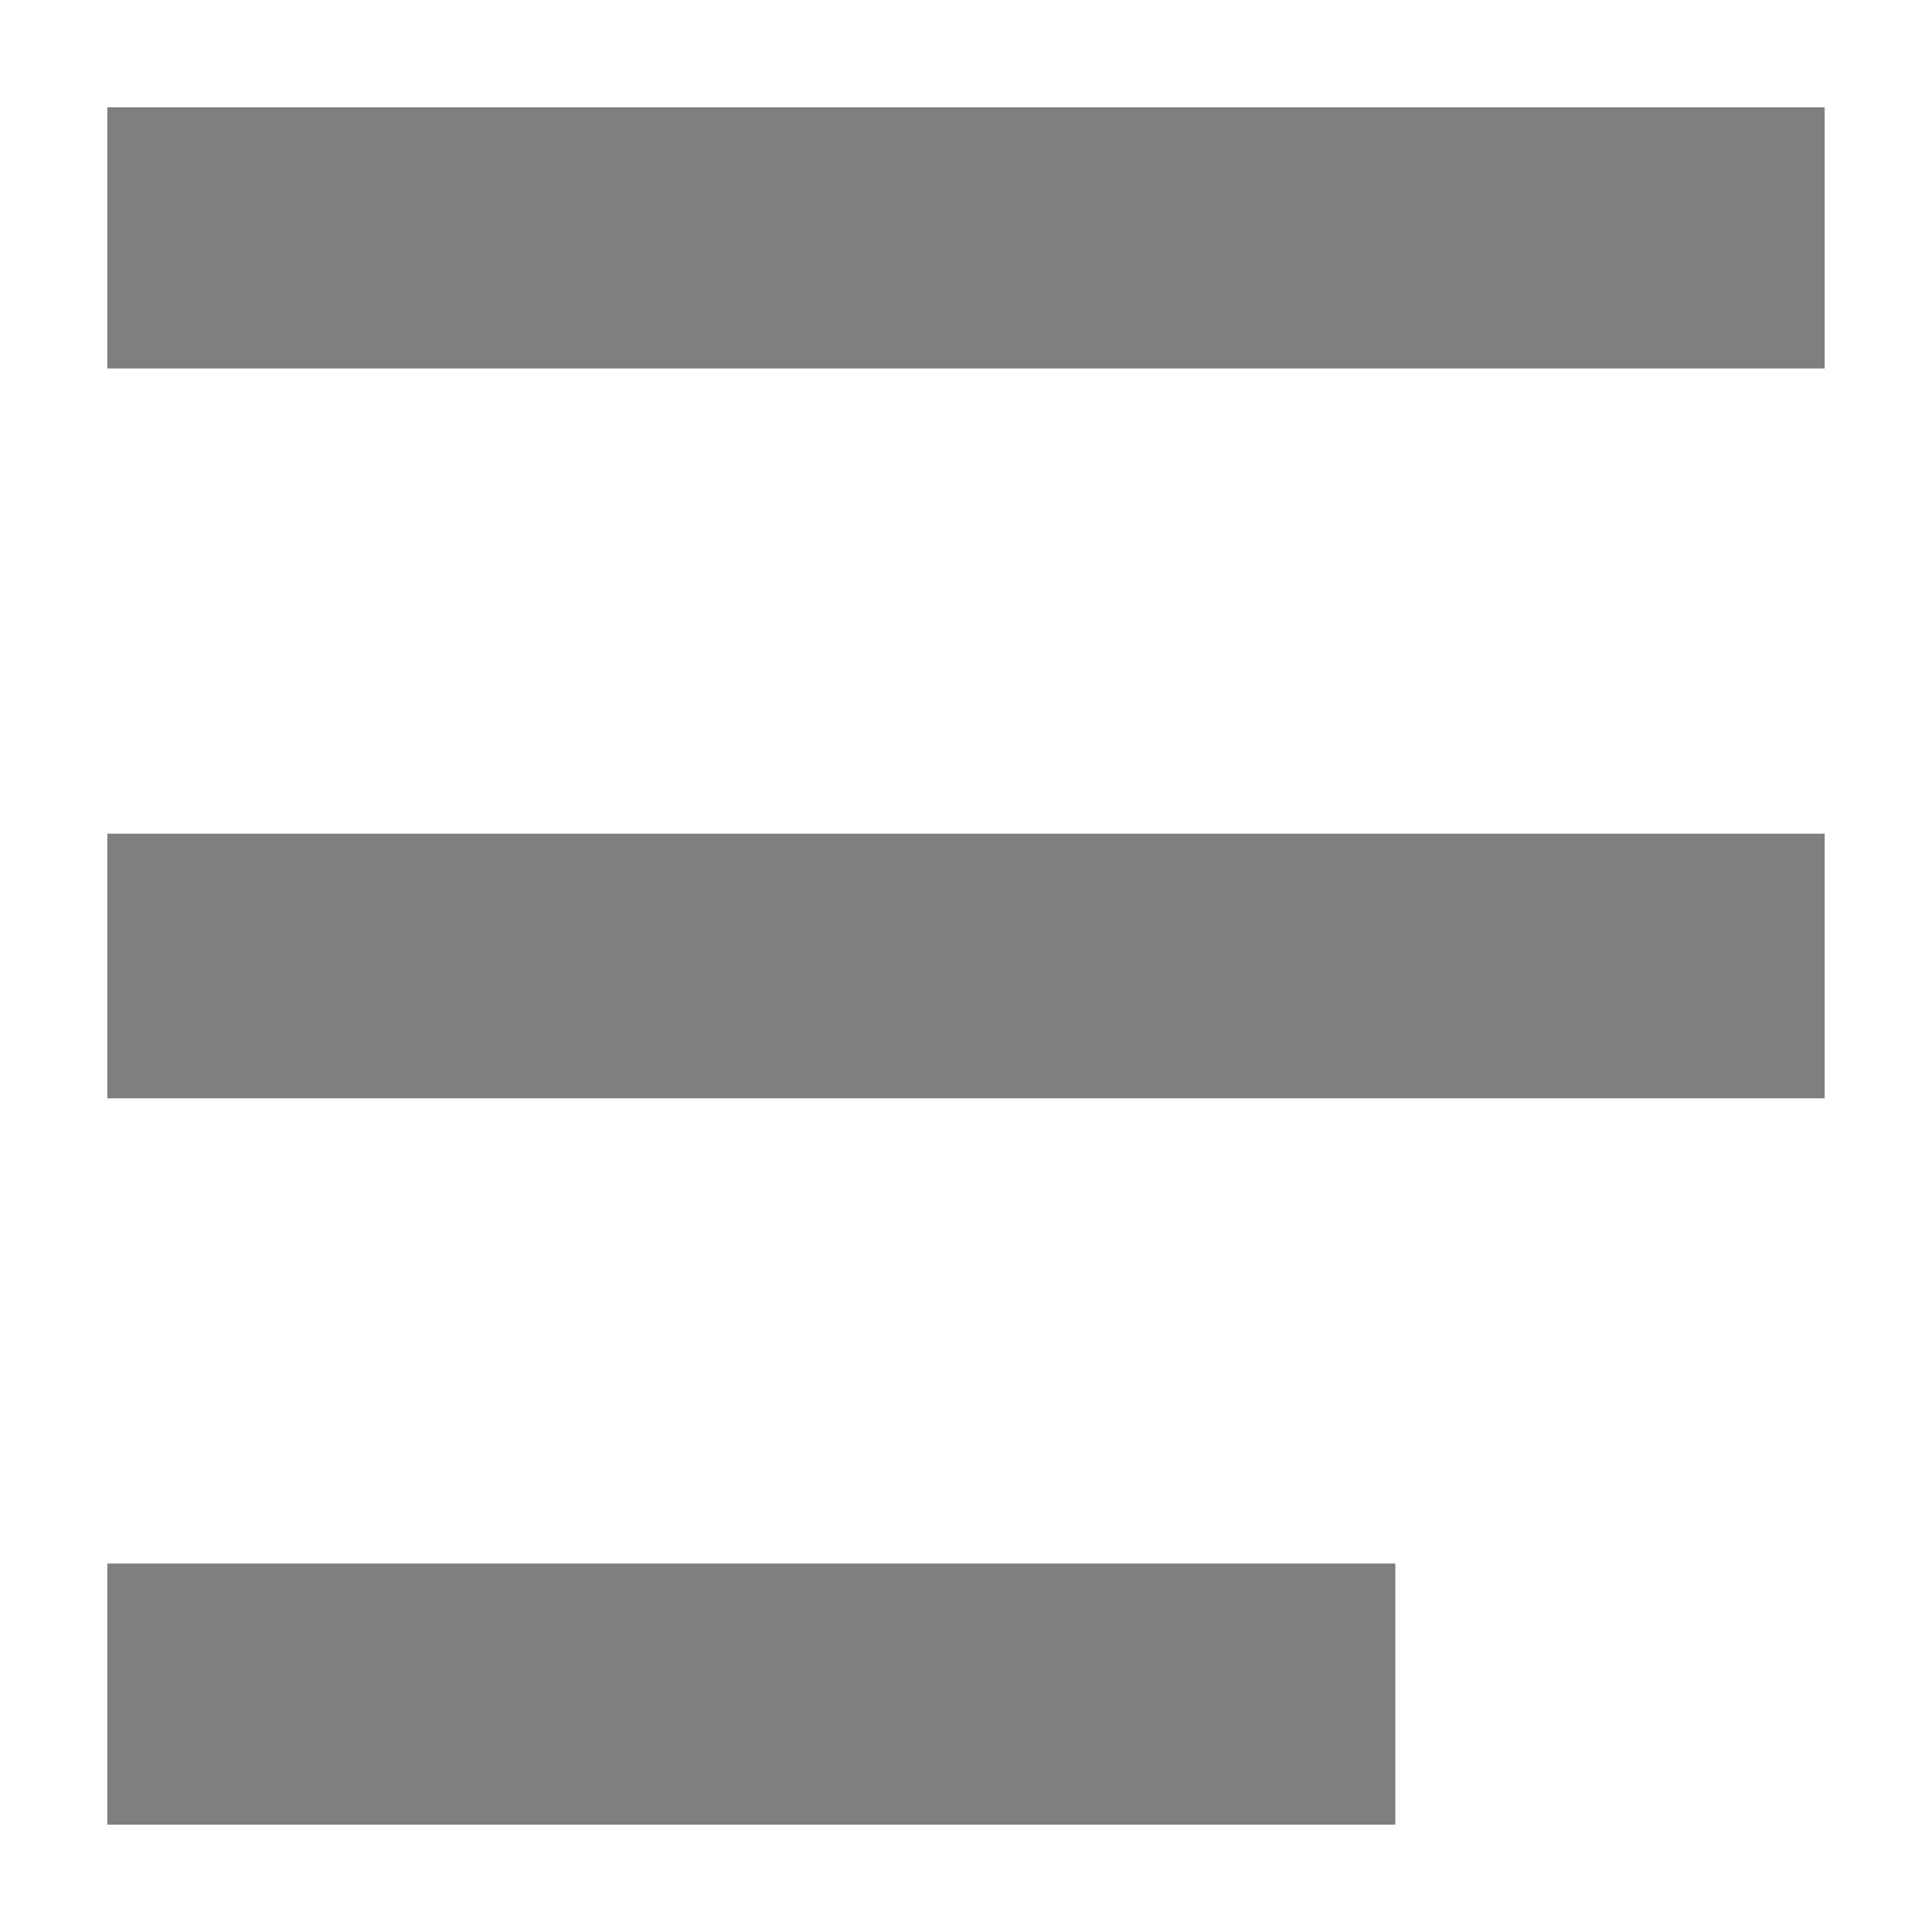 <svg width="18" height="18" viewBox="0 0 18 18" fill="none" xmlns="http://www.w3.org/2000/svg">
    <g clip-path="url(#clip0_1025_822)">
    <path d="M-3 17V14.567H13V17H-3ZM-3 10.233V7.767H21V10.233H-3ZM-3 3.433V1H21V3.433H-3Z" fill="#7F7F7F"/>
    </g>
    <defs>
    <clipPath id="clip0_1025_822">
    <rect width="16" height="16" fill="white" transform="translate(1 1)"/>
    </clipPath>
    </defs>
</svg>